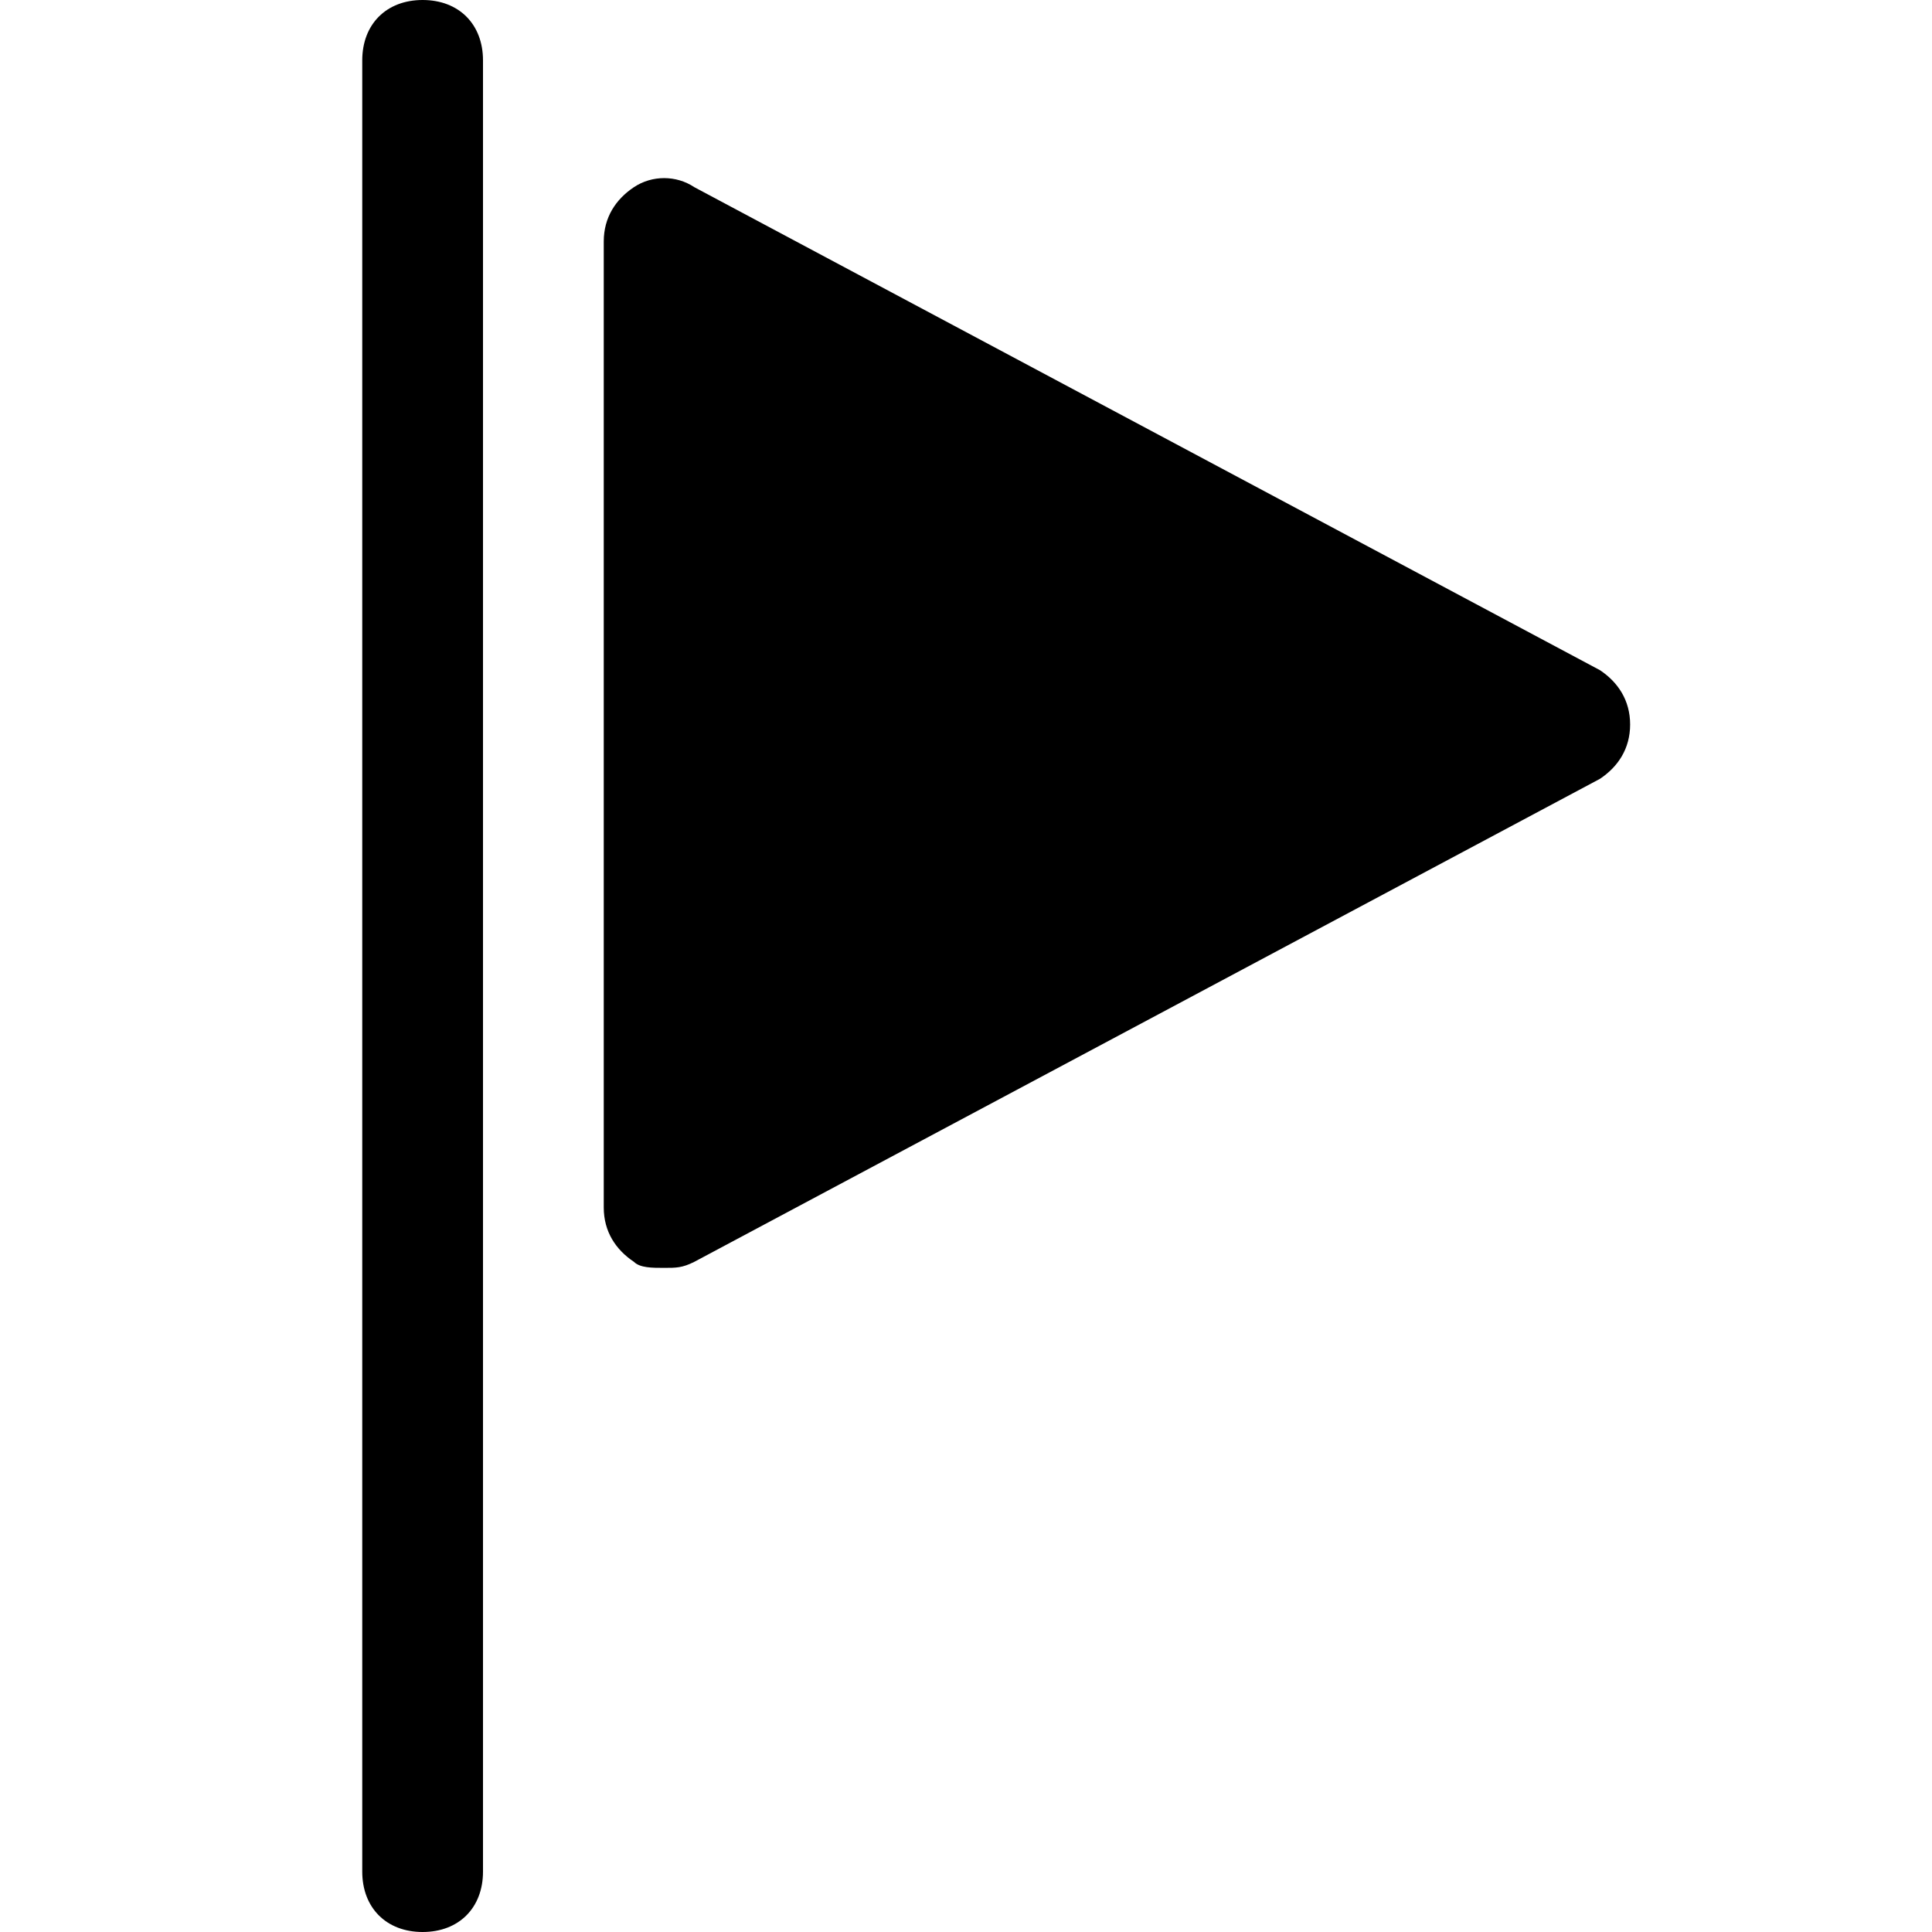<?xml version="1.0" encoding="utf-8"?>
<!-- Generator: Adobe Illustrator 18.1.1, SVG Export Plug-In . SVG Version: 6.00 Build 0)  -->
<!DOCTYPE svg PUBLIC "-//W3C//DTD SVG 1.1//EN" "http://www.w3.org/Graphics/SVG/1.1/DTD/svg11.dtd">
<svg version="1.1" id="Layer_1" xmlns="http://www.w3.org/2000/svg" xmlns:xlink="http://www.w3.org/1999/xlink" x="0px" y="0px"
	 width="32px" height="32px" viewBox="0 0 32 32" enable-background="new 0 0 32 32" xml:space="preserve">
<path d="M8,31V1c0-0.6-0.4-1-1-1S6,0.4,6,1v30c0,0.6,0.4,1,1,1S8,31.6,8,31z"/>
<path d="M27,12c0-0.4-0.2-0.7-0.5-0.9l-15-8c-0.3-0.2-0.7-0.2-1,0C10.2,3.3,10,3.6,10,4v16c0,0.4,0.2,0.7,0.5,0.9
	C10.6,21,10.8,21,11,21c0.2,0,0.3,0,0.5-0.1l15-8C26.8,12.7,27,12.4,27,12z"/>
</svg>
